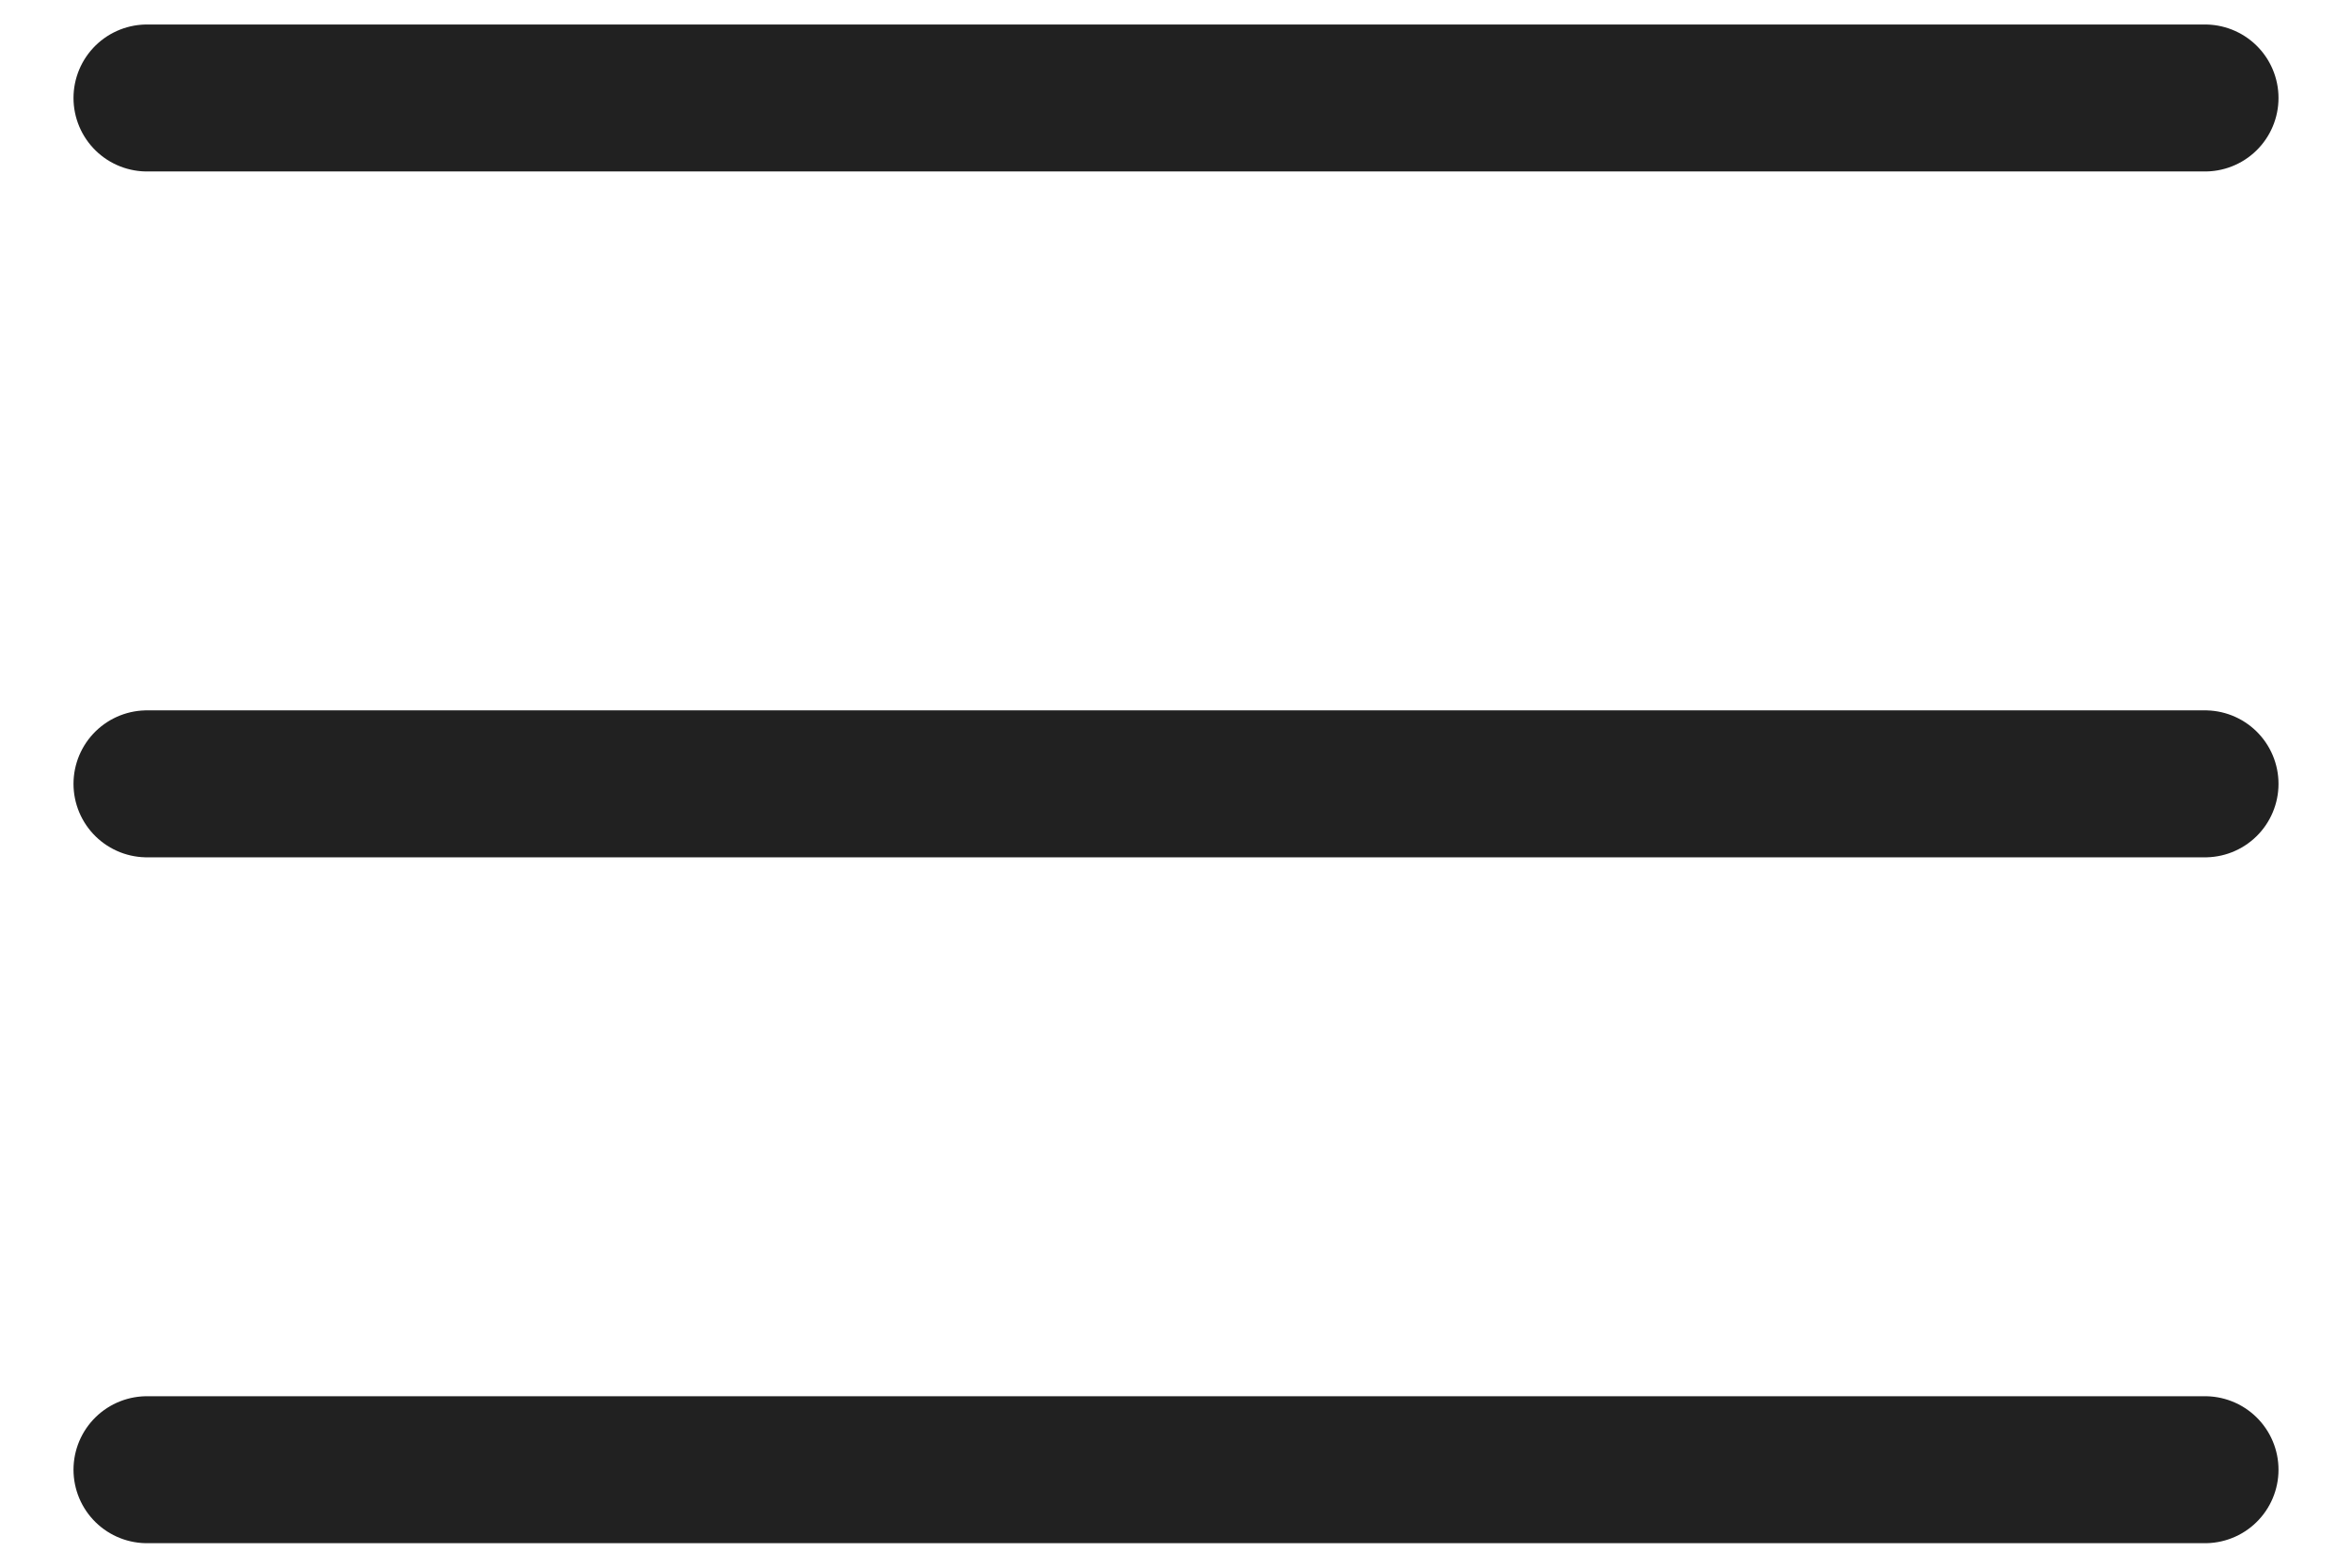 <svg width="24" height="16" viewBox="0 0 24 16" fill="none" xmlns="http://www.w3.org/2000/svg">
<path d="M1.5 8H22.5M1.5 1H22.5M1.5 15H22.5" stroke="#212121" stroke-width="1.5" stroke-linecap="round" stroke-linejoin="round"/>
</svg>
